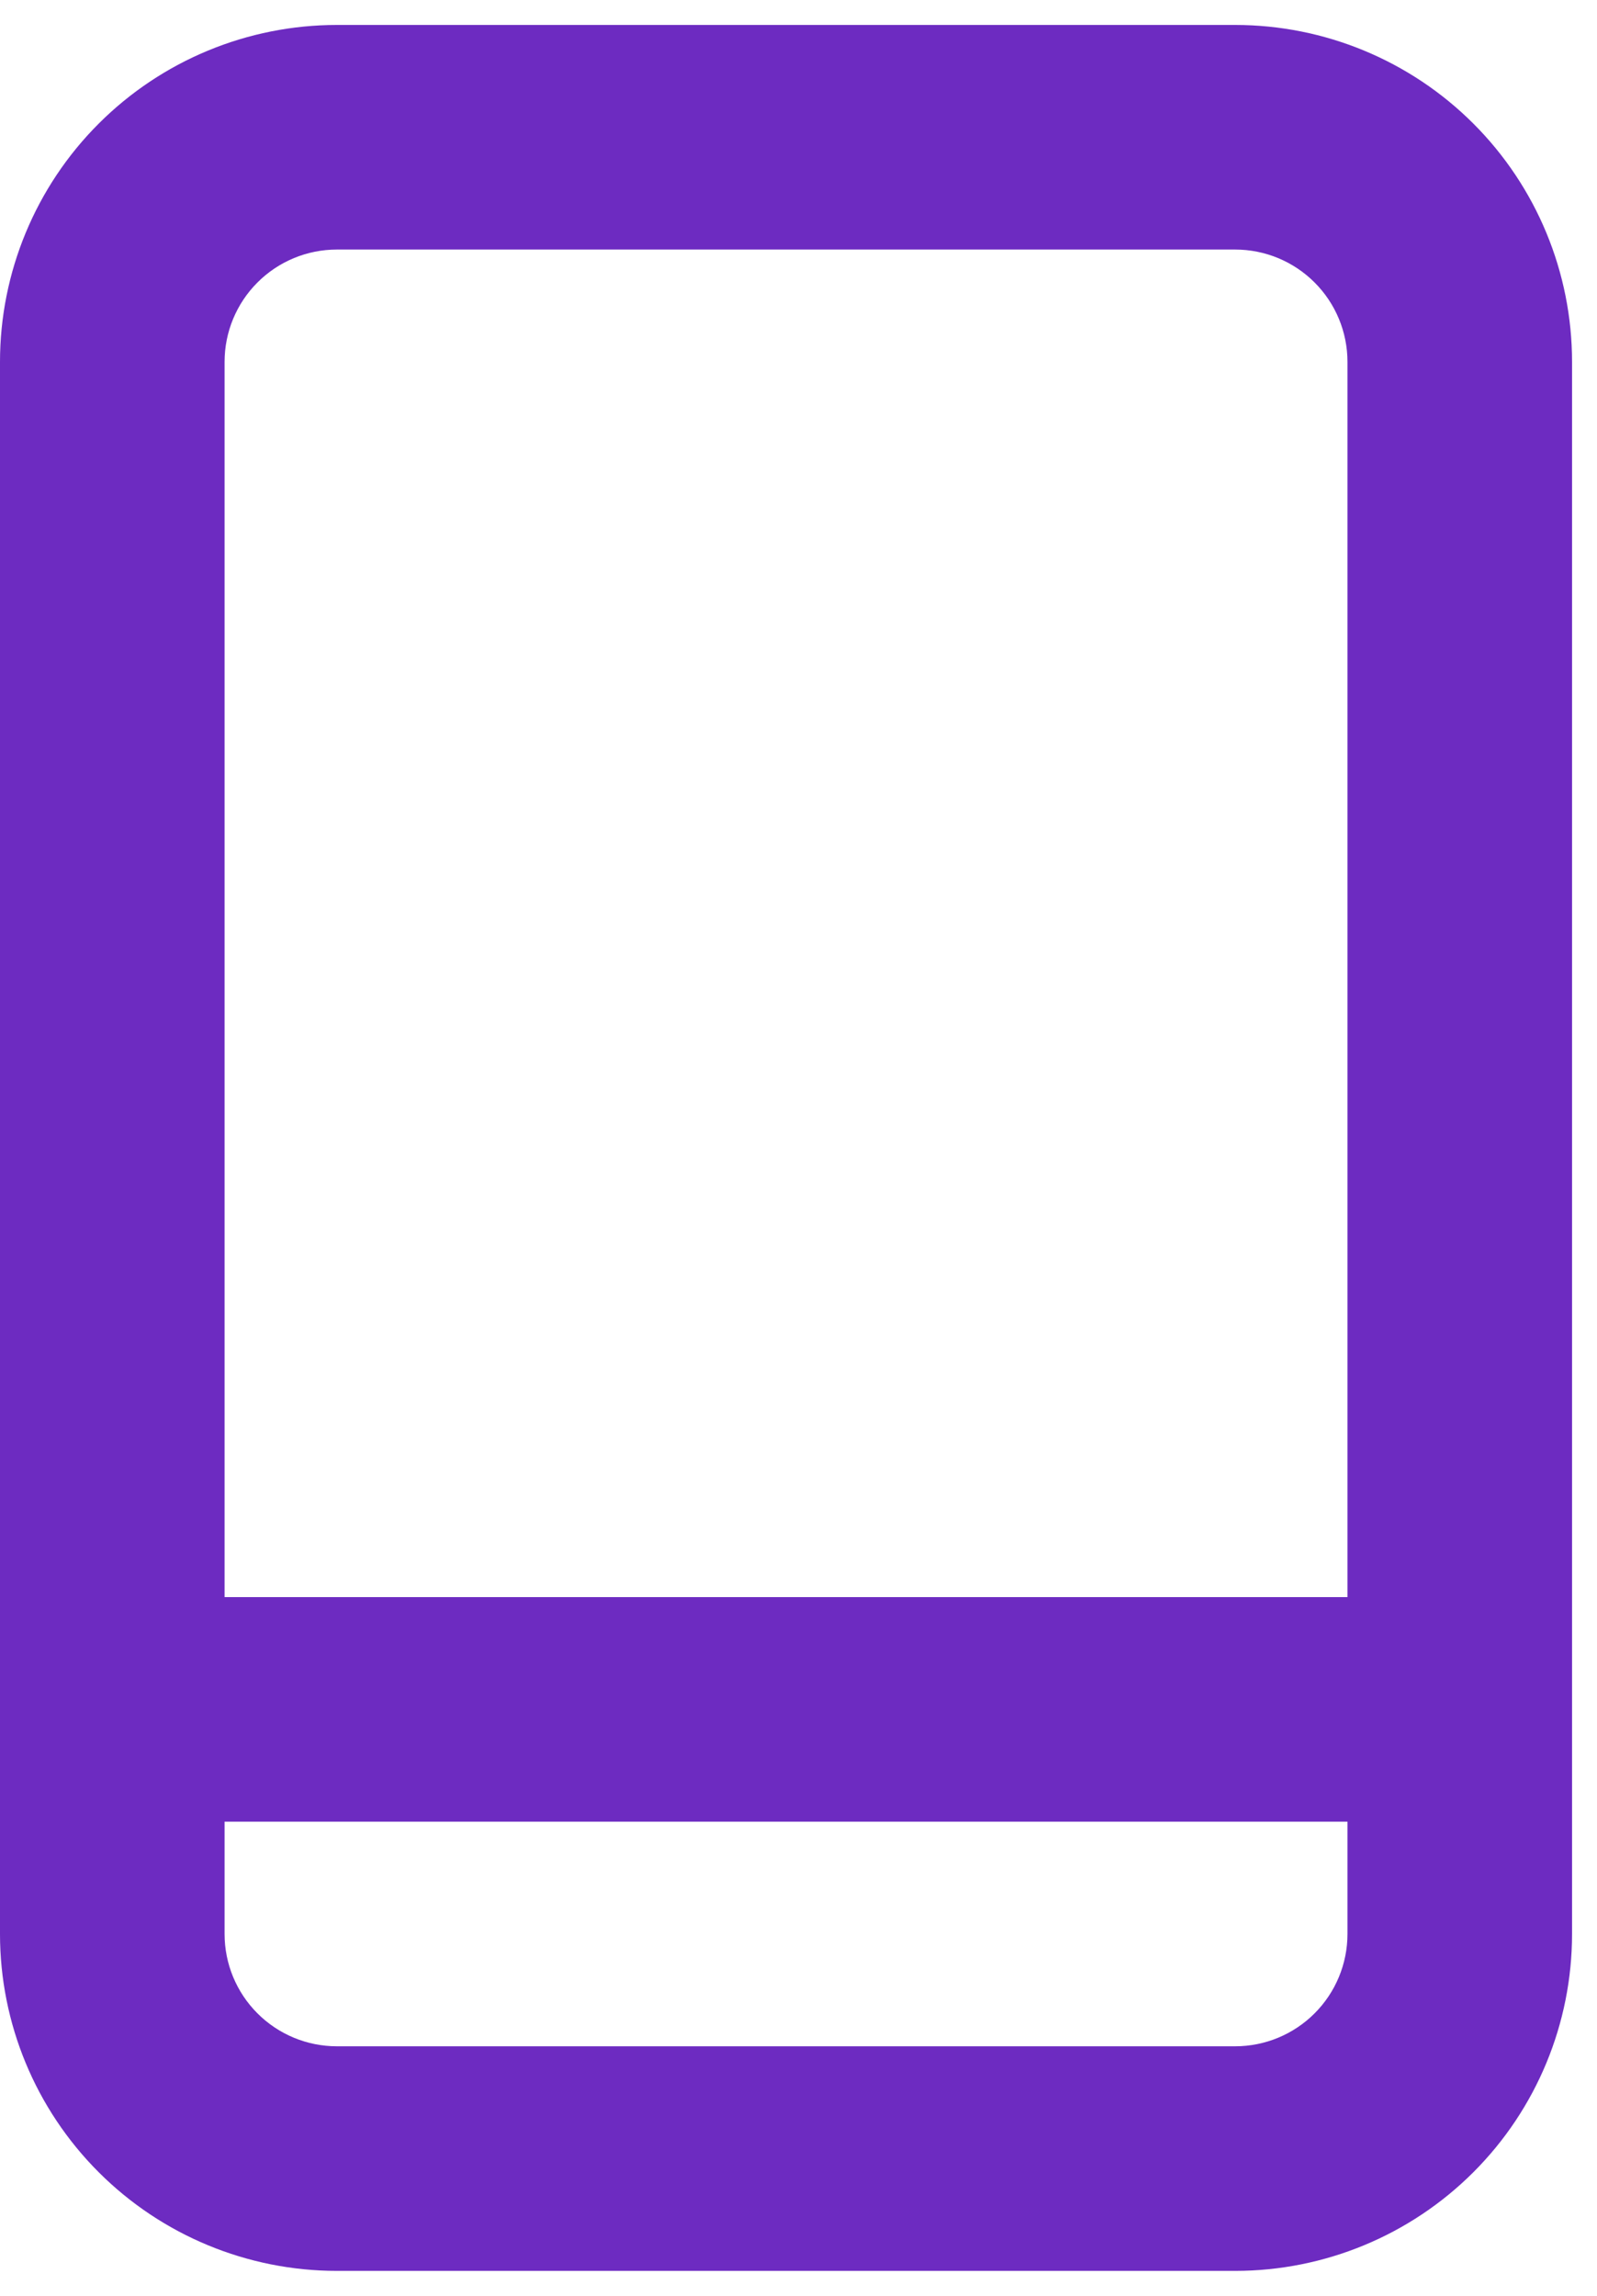 <svg width="48" height="69" viewBox="0 0 48 69" fill="none" xmlns="http://www.w3.org/2000/svg">
<path d="M37.125 0.75H10.125C7.44 0.75 4.864 1.817 2.966 3.716C1.067 5.614 0 8.19 0 10.875V58.125C0 60.81 1.067 63.386 2.966 65.284C4.864 67.183 7.44 68.25 10.125 68.25H37.125C39.81 68.25 42.386 67.183 44.285 65.284C46.183 63.386 47.25 60.81 47.25 58.125V10.875C47.25 8.19 46.183 5.614 44.285 3.716C42.386 1.817 39.81 0.75 37.125 0.75ZM40.5 58.125C40.5 59.02 40.144 59.879 39.511 60.511C38.879 61.144 38.02 61.5 37.125 61.5H10.125C9.23 61.5 8.371 61.144 7.739 60.511C7.106 59.879 6.75 59.02 6.75 58.125V54.75H40.5V58.125ZM40.5 48H6.75V10.875C6.75 9.98 7.106 9.121 7.739 8.489C8.371 7.856 9.23 7.5 10.125 7.5H37.125C38.02 7.5 38.879 7.856 39.511 8.489C40.144 9.121 40.5 9.98 40.5 10.875V48Z" fill="#6D2BC1"/>
</svg>
